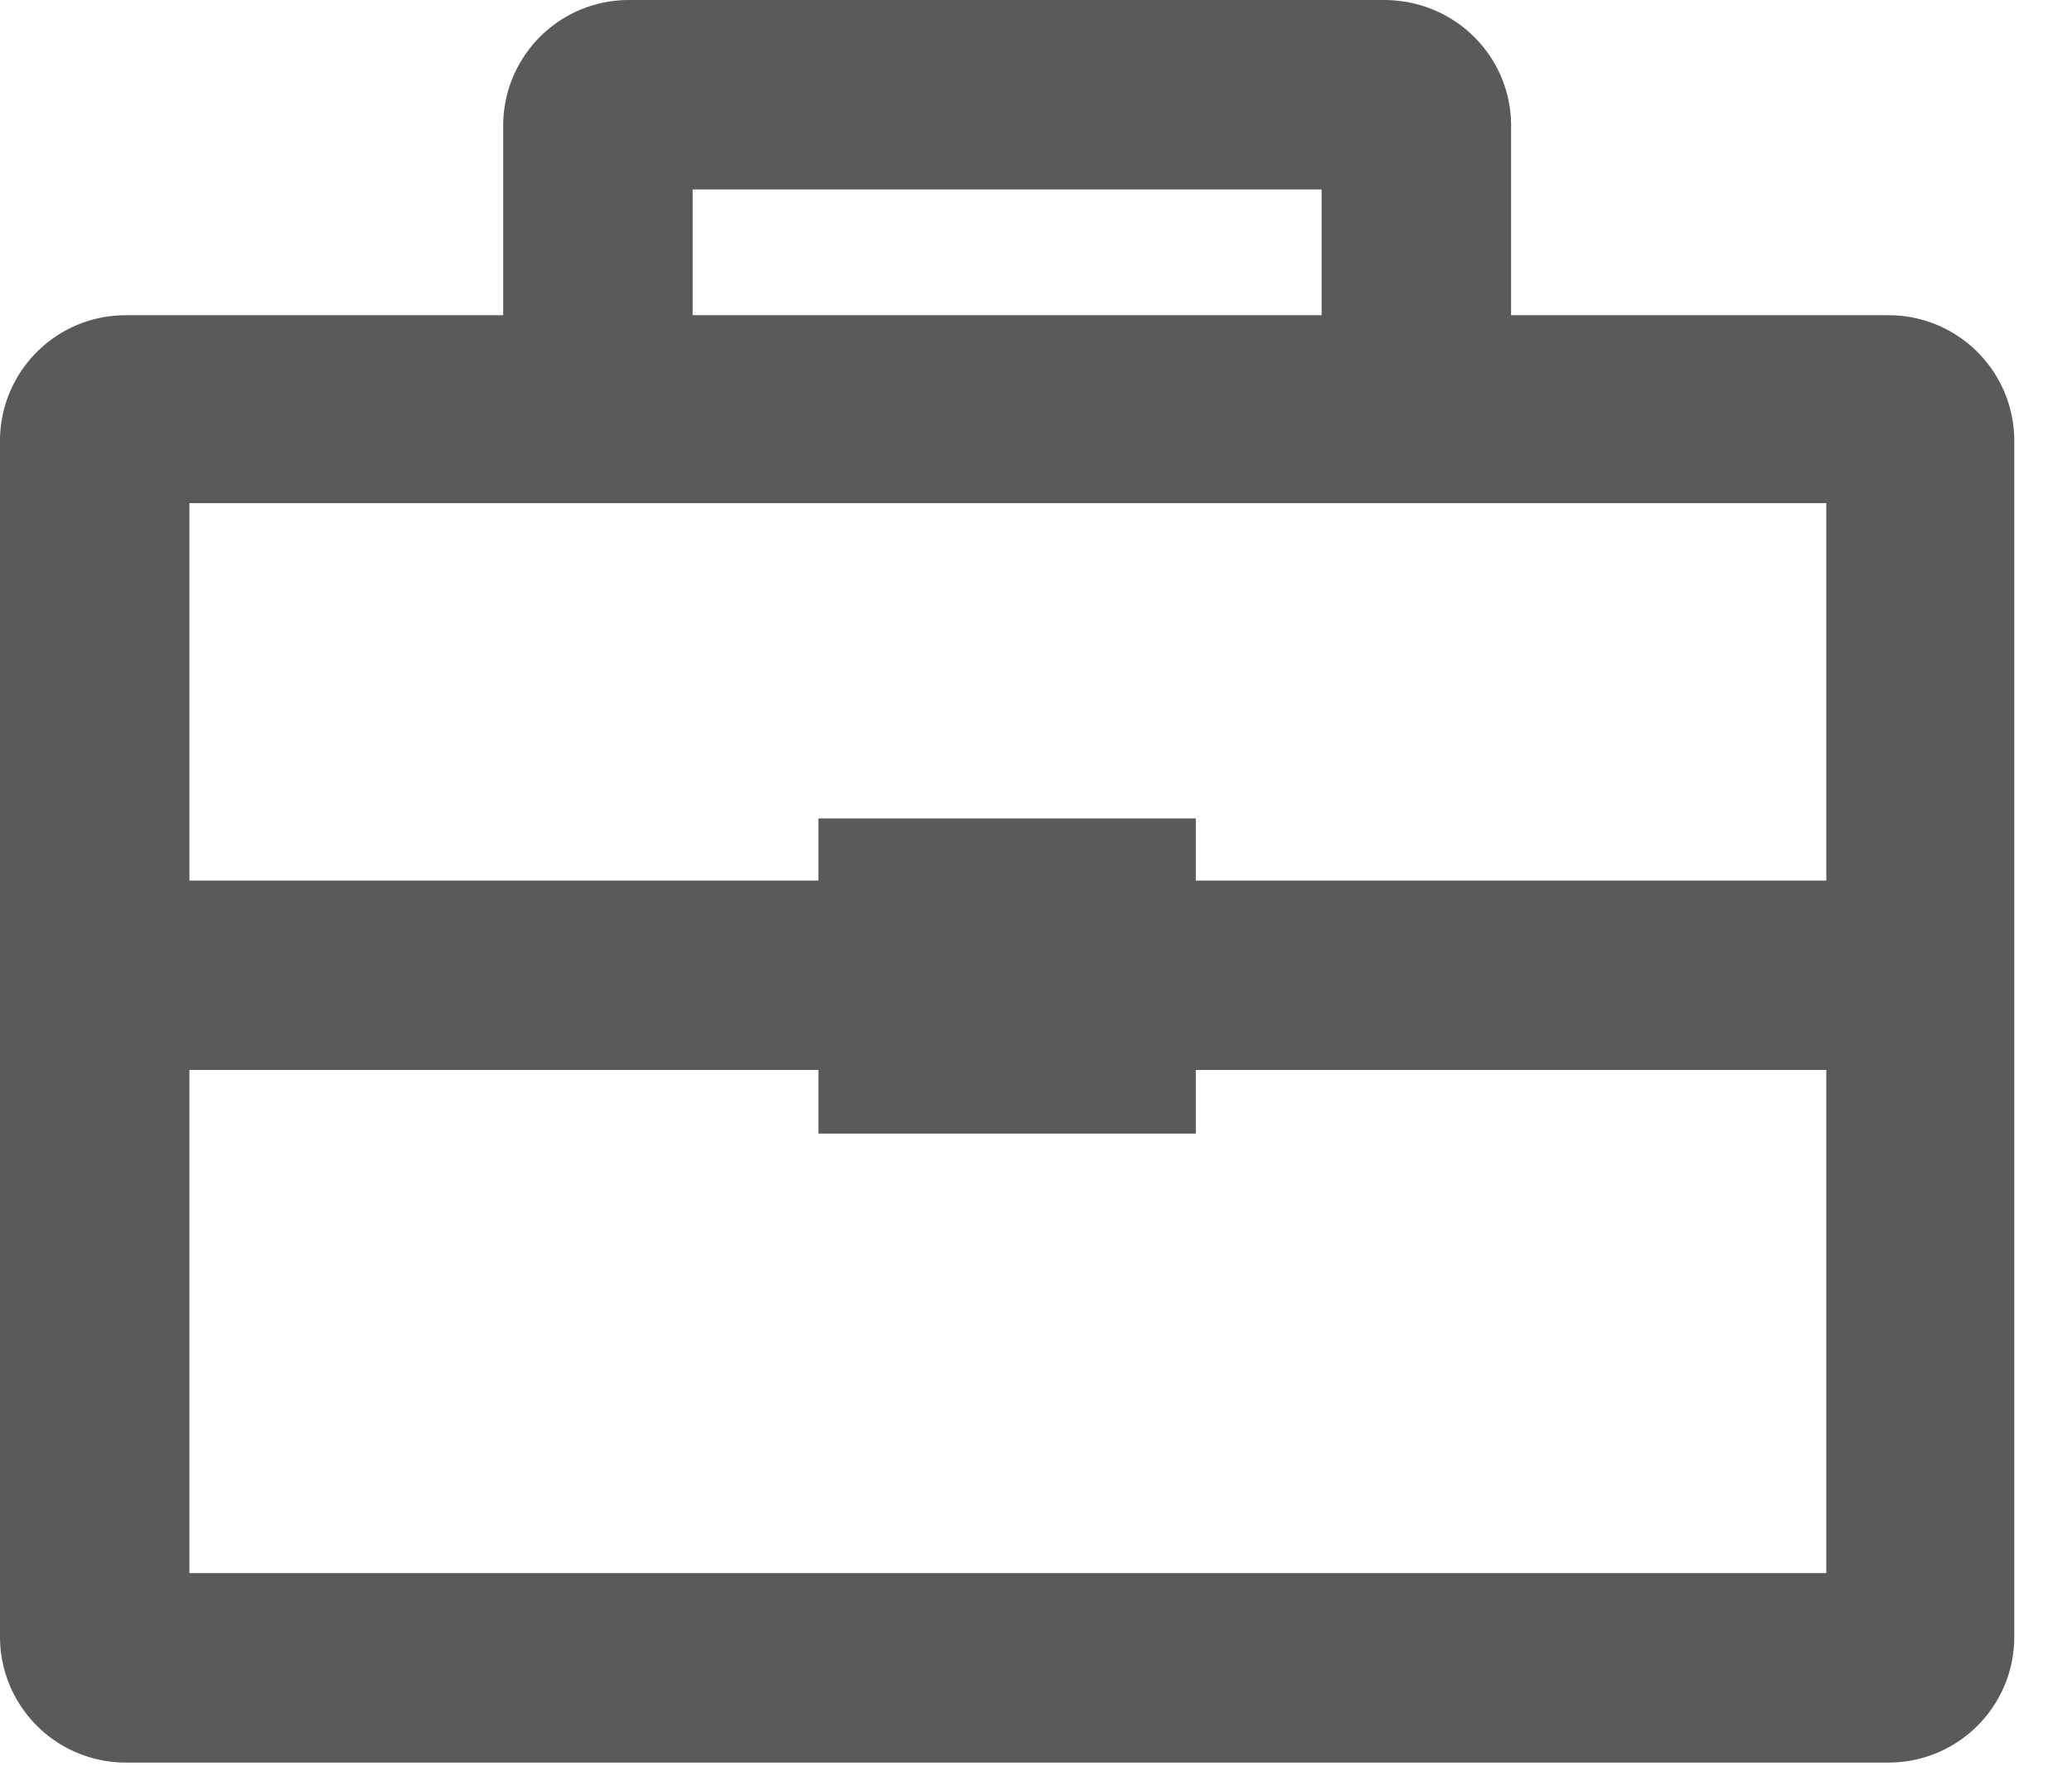 <svg xmlns="http://www.w3.org/2000/svg" xmlns:xlink="http://www.w3.org/1999/xlink" width="14" height="12" viewBox="0 0 14 12"><defs><path id="eev1a" d="M899.61 1273.98v8.08c0 .47-.38.85-.85.85h-11.9a.85.85 0 0 1-.86-.85v-8.08c0-.47.38-.85.85-.85h2.55v-1.28c0-.47.38-.85.85-.85h5.1c.48 0 .86.38.86.85v1.28h2.55c.47 0 .85.38.85.85zm-8.93-.85h4.25v-.85h-4.25zm7.66 5.1h-4.26v.43h-2.55v-.43h-4.25v3.4h11.06zm0-3.83h-11.06v2.55h4.25v-.42h2.55v.42h4.26z"/></defs><g><g transform="translate(-886 -1271)"><use fill="#5a5a5a" xlink:href="#eev1a"/></g></g></svg>